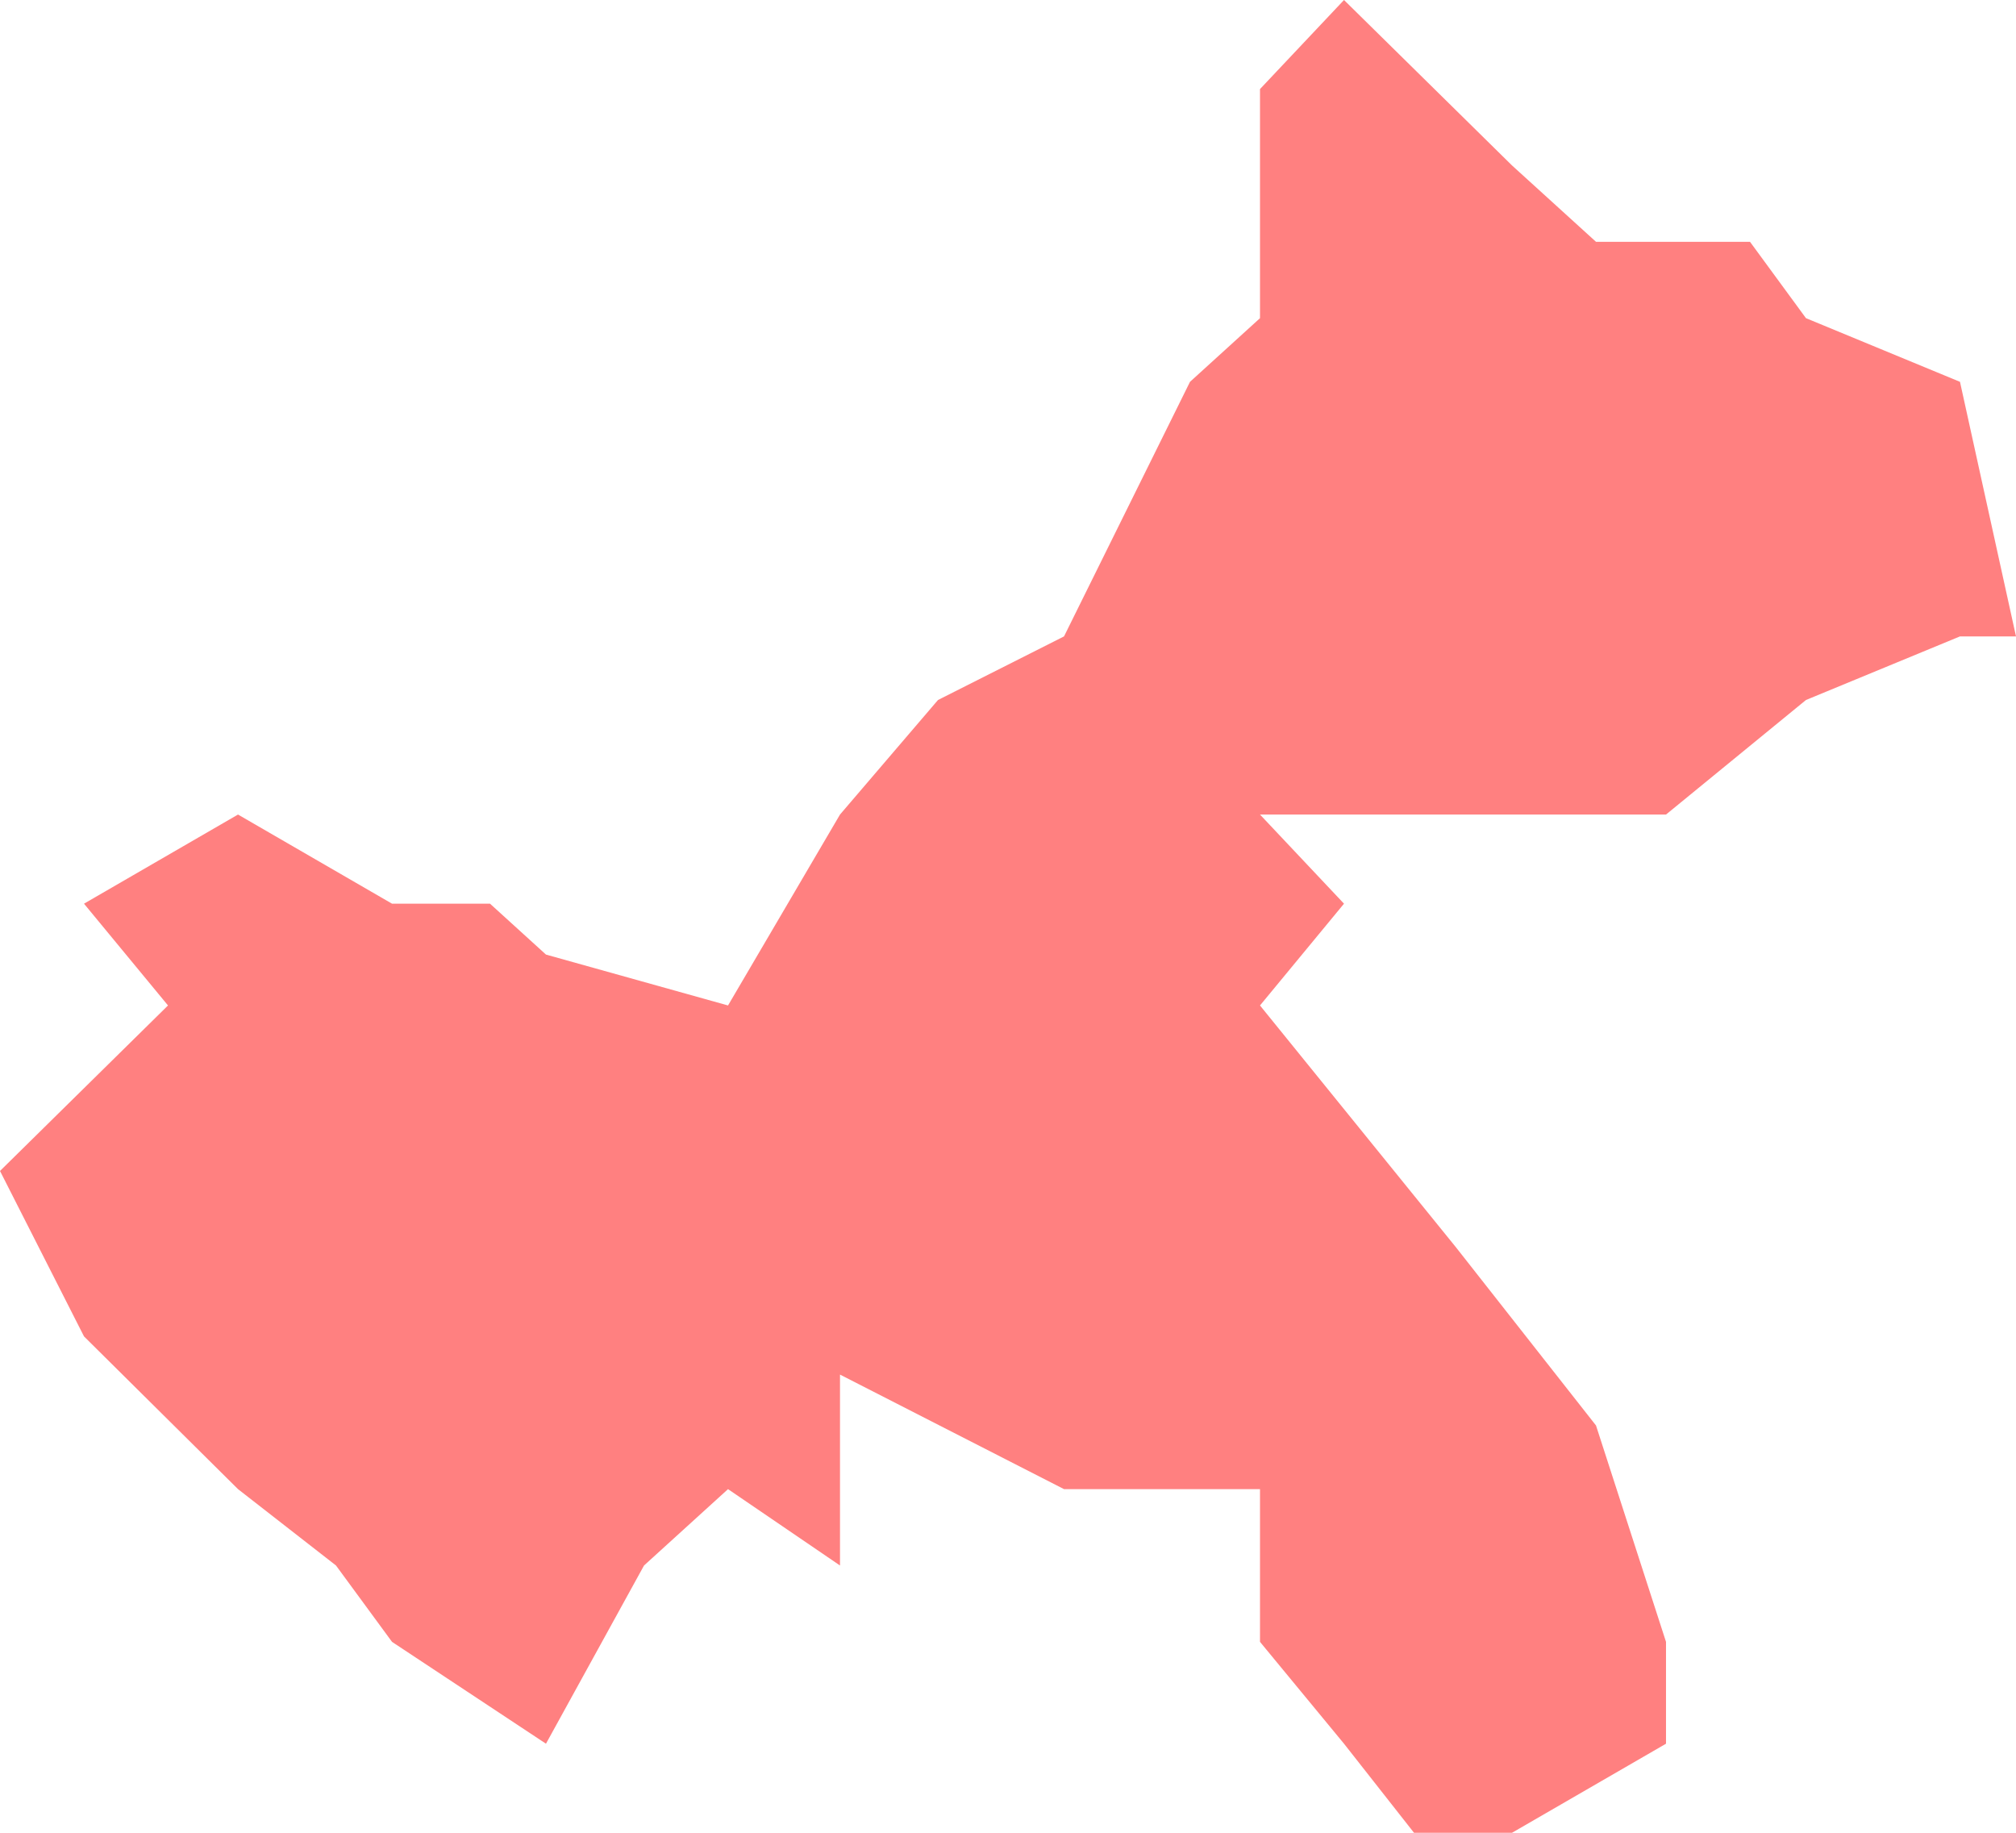 ﻿<?xml version="1.0" encoding="utf-8"?>
<svg version="1.1" xmlns:xlink="http://www.w3.org/1999/xlink" width="33px" height="30px" xmlns="http://www.w3.org/2000/svg">
  <g transform="matrix(1 0 0 1 -502 -602 )">
    <path d="M 0 19.167  L 2.75 16.458  L 1.375 14.792  L 3.896 13.333  L 6.417 14.792  L 8.021 14.792  L 8.937 15.625  L 11.917 16.458  L 13.75 13.333  L 15.354 11.458  L 17.417 10.417  L 19.479 6.25  L 20.625 5.208  L 20.625 2.708  L 20.625 1.458  L 22 0  L 24.75 2.708  L 26.125 3.958  L 28.646 3.958  L 29.562 5.208  L 32.083 6.25  L 33 10.417  L 32.083 10.417  L 29.562 11.458  L 27.271 13.333  L 26.125 13.333  L 23.833 13.333  L 22 13.333  L 20.625 13.333  L 22 14.792  L 20.625 16.458  L 23.833 20.417  L 26.125 23.333  L 27.271 26.875  L 27.271 28.542  L 24.75 30  L 23.146 30  L 22 28.542  L 20.625 26.875  L 20.625 24.375  L 17.417 24.375  L 13.75 22.5  L 13.75 24.375  L 13.75 25.625  L 11.917 24.375  L 10.542 25.625  L 8.937 28.542  L 6.417 26.875  L 5.5 25.625  L 3.896 24.375  L 1.375 21.875  L 0 19.167  Z " fill-rule="nonzero" fill="#ff0000" stroke="none" fill-opacity="0.498" transform="matrix(1 0 0 1 502 602 )" />
  </g>
</svg>